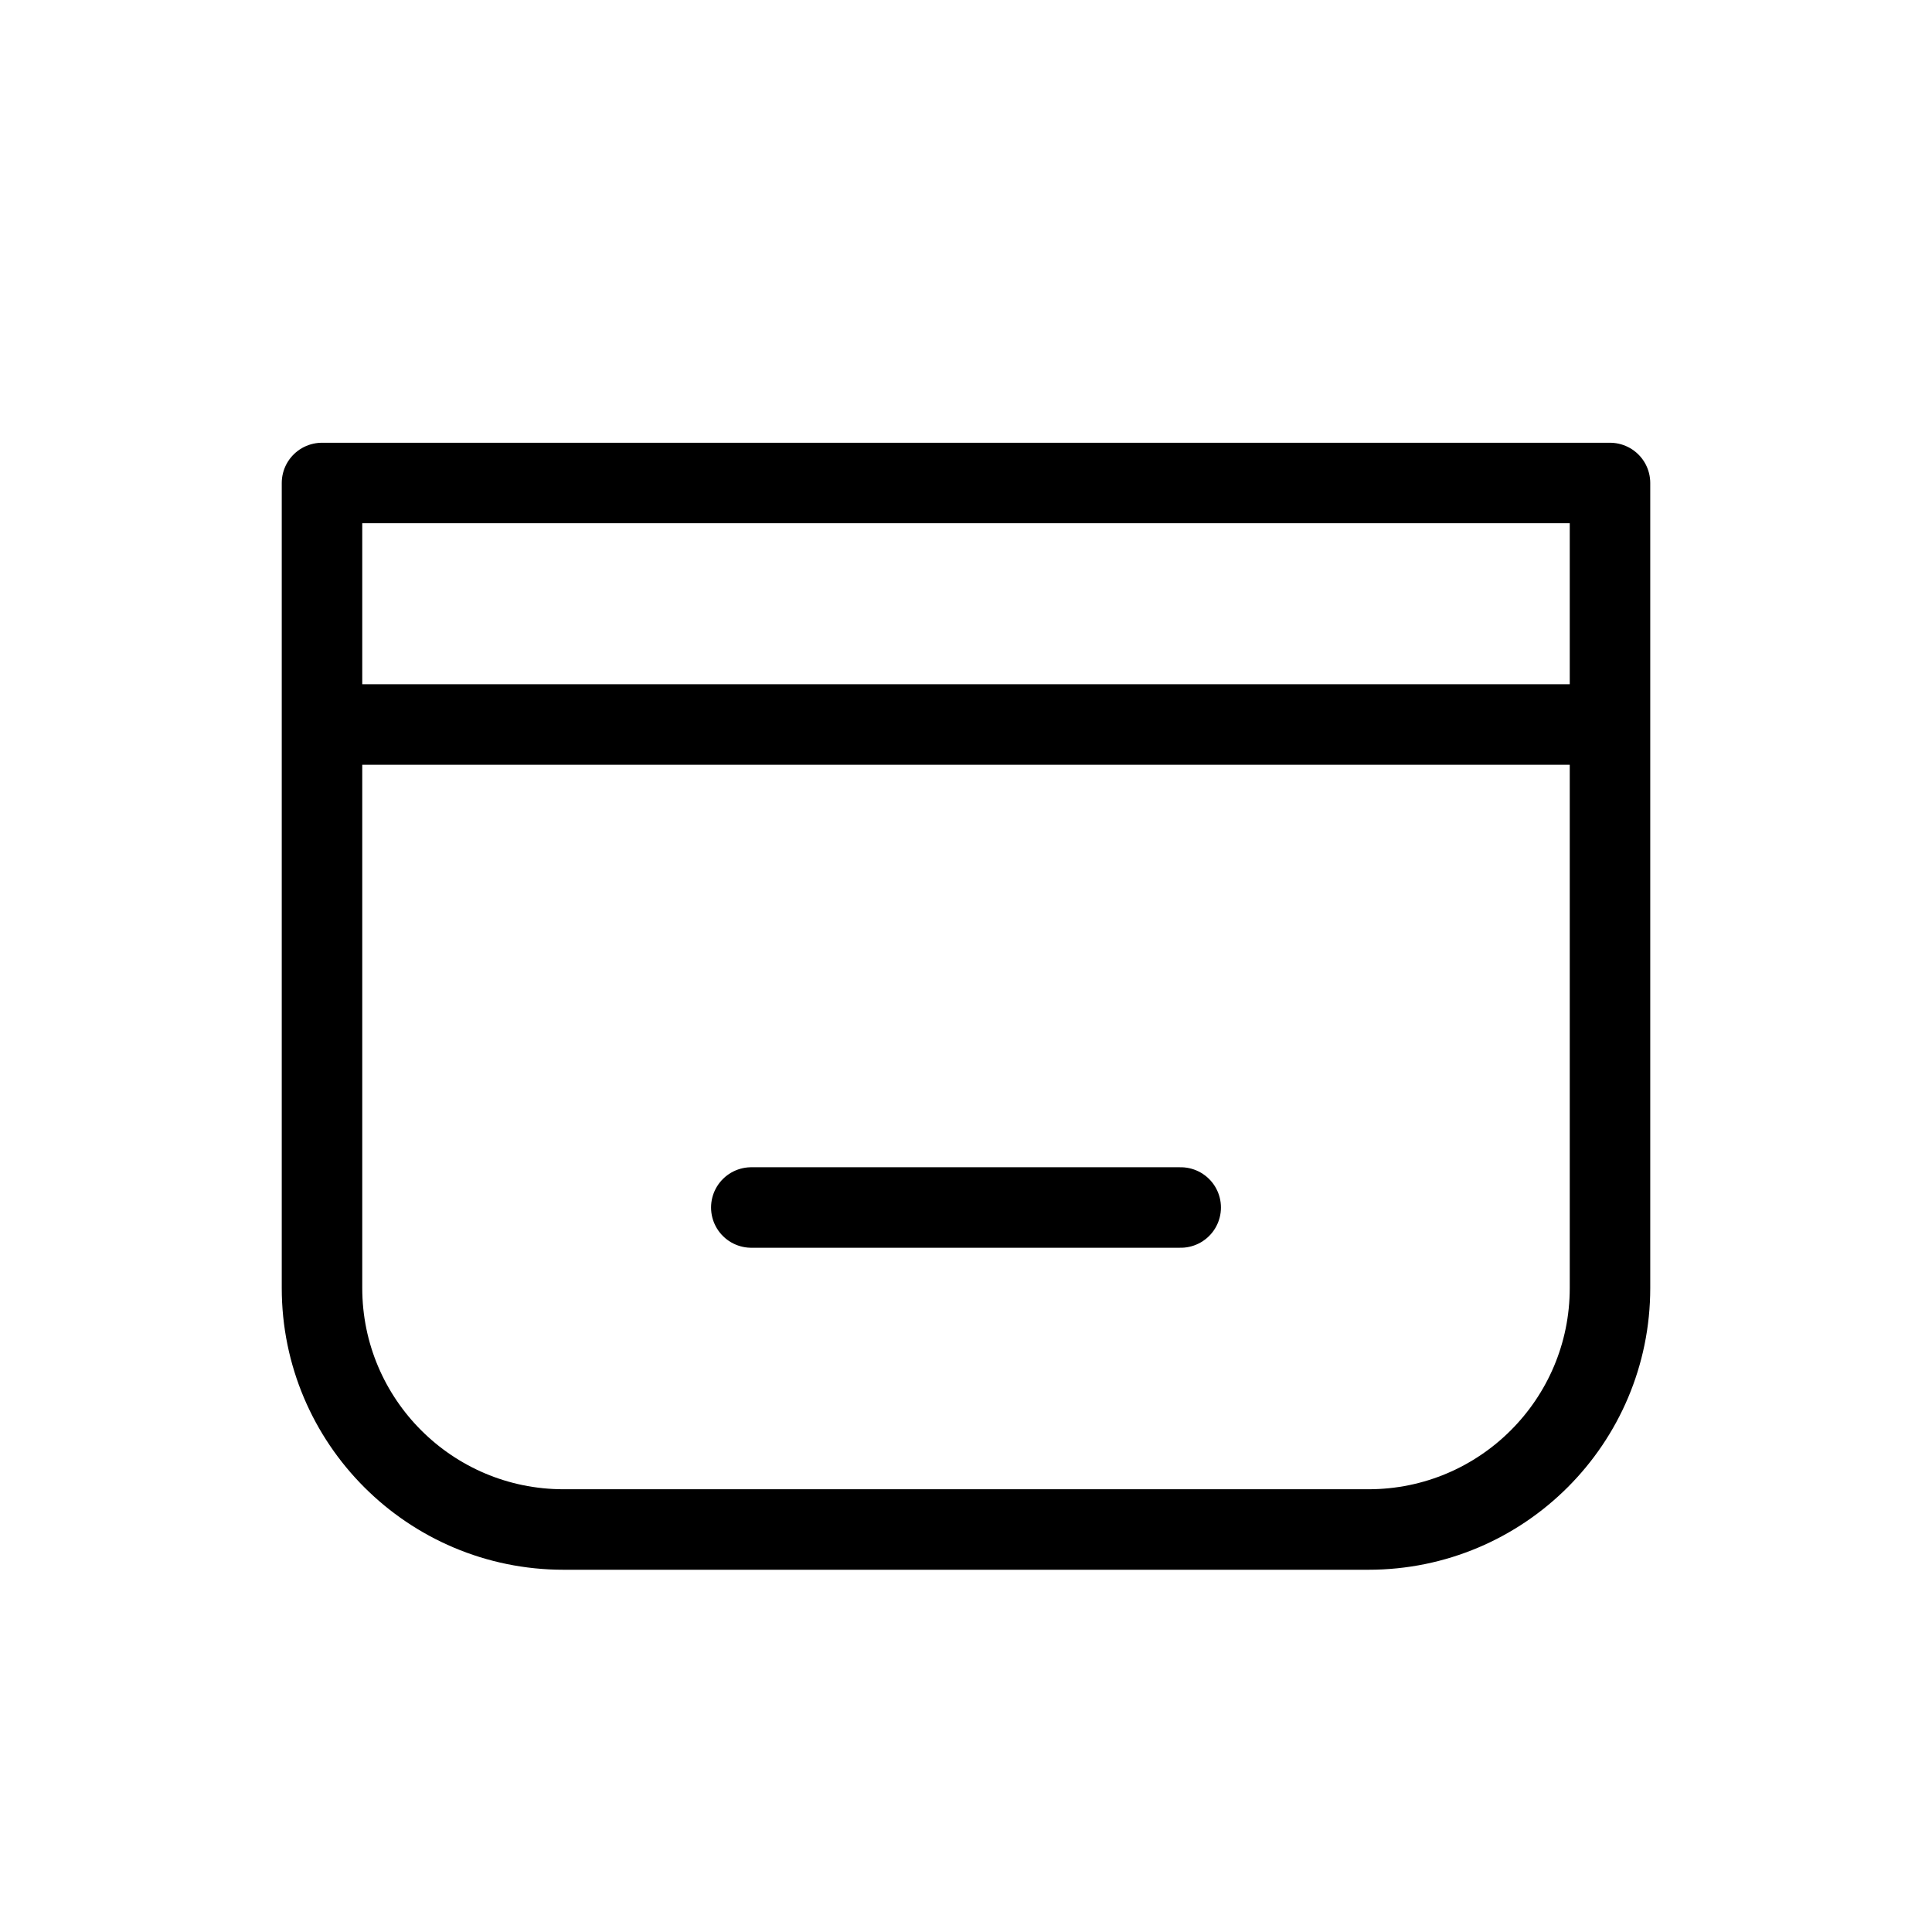 <svg width="24" height="24" viewBox="0 0 24 24" fill="none" xmlns="http://www.w3.org/2000/svg">
<path d="M9.333 15H14.667M4 9V6H20V9M4 9V16C4 17.657 5.343 19 7 19H17C18.657 19 20 17.657 20 16V9M4 9H20" stroke="black" stroke-linecap="round" stroke-linejoin="round"/>
</svg>
